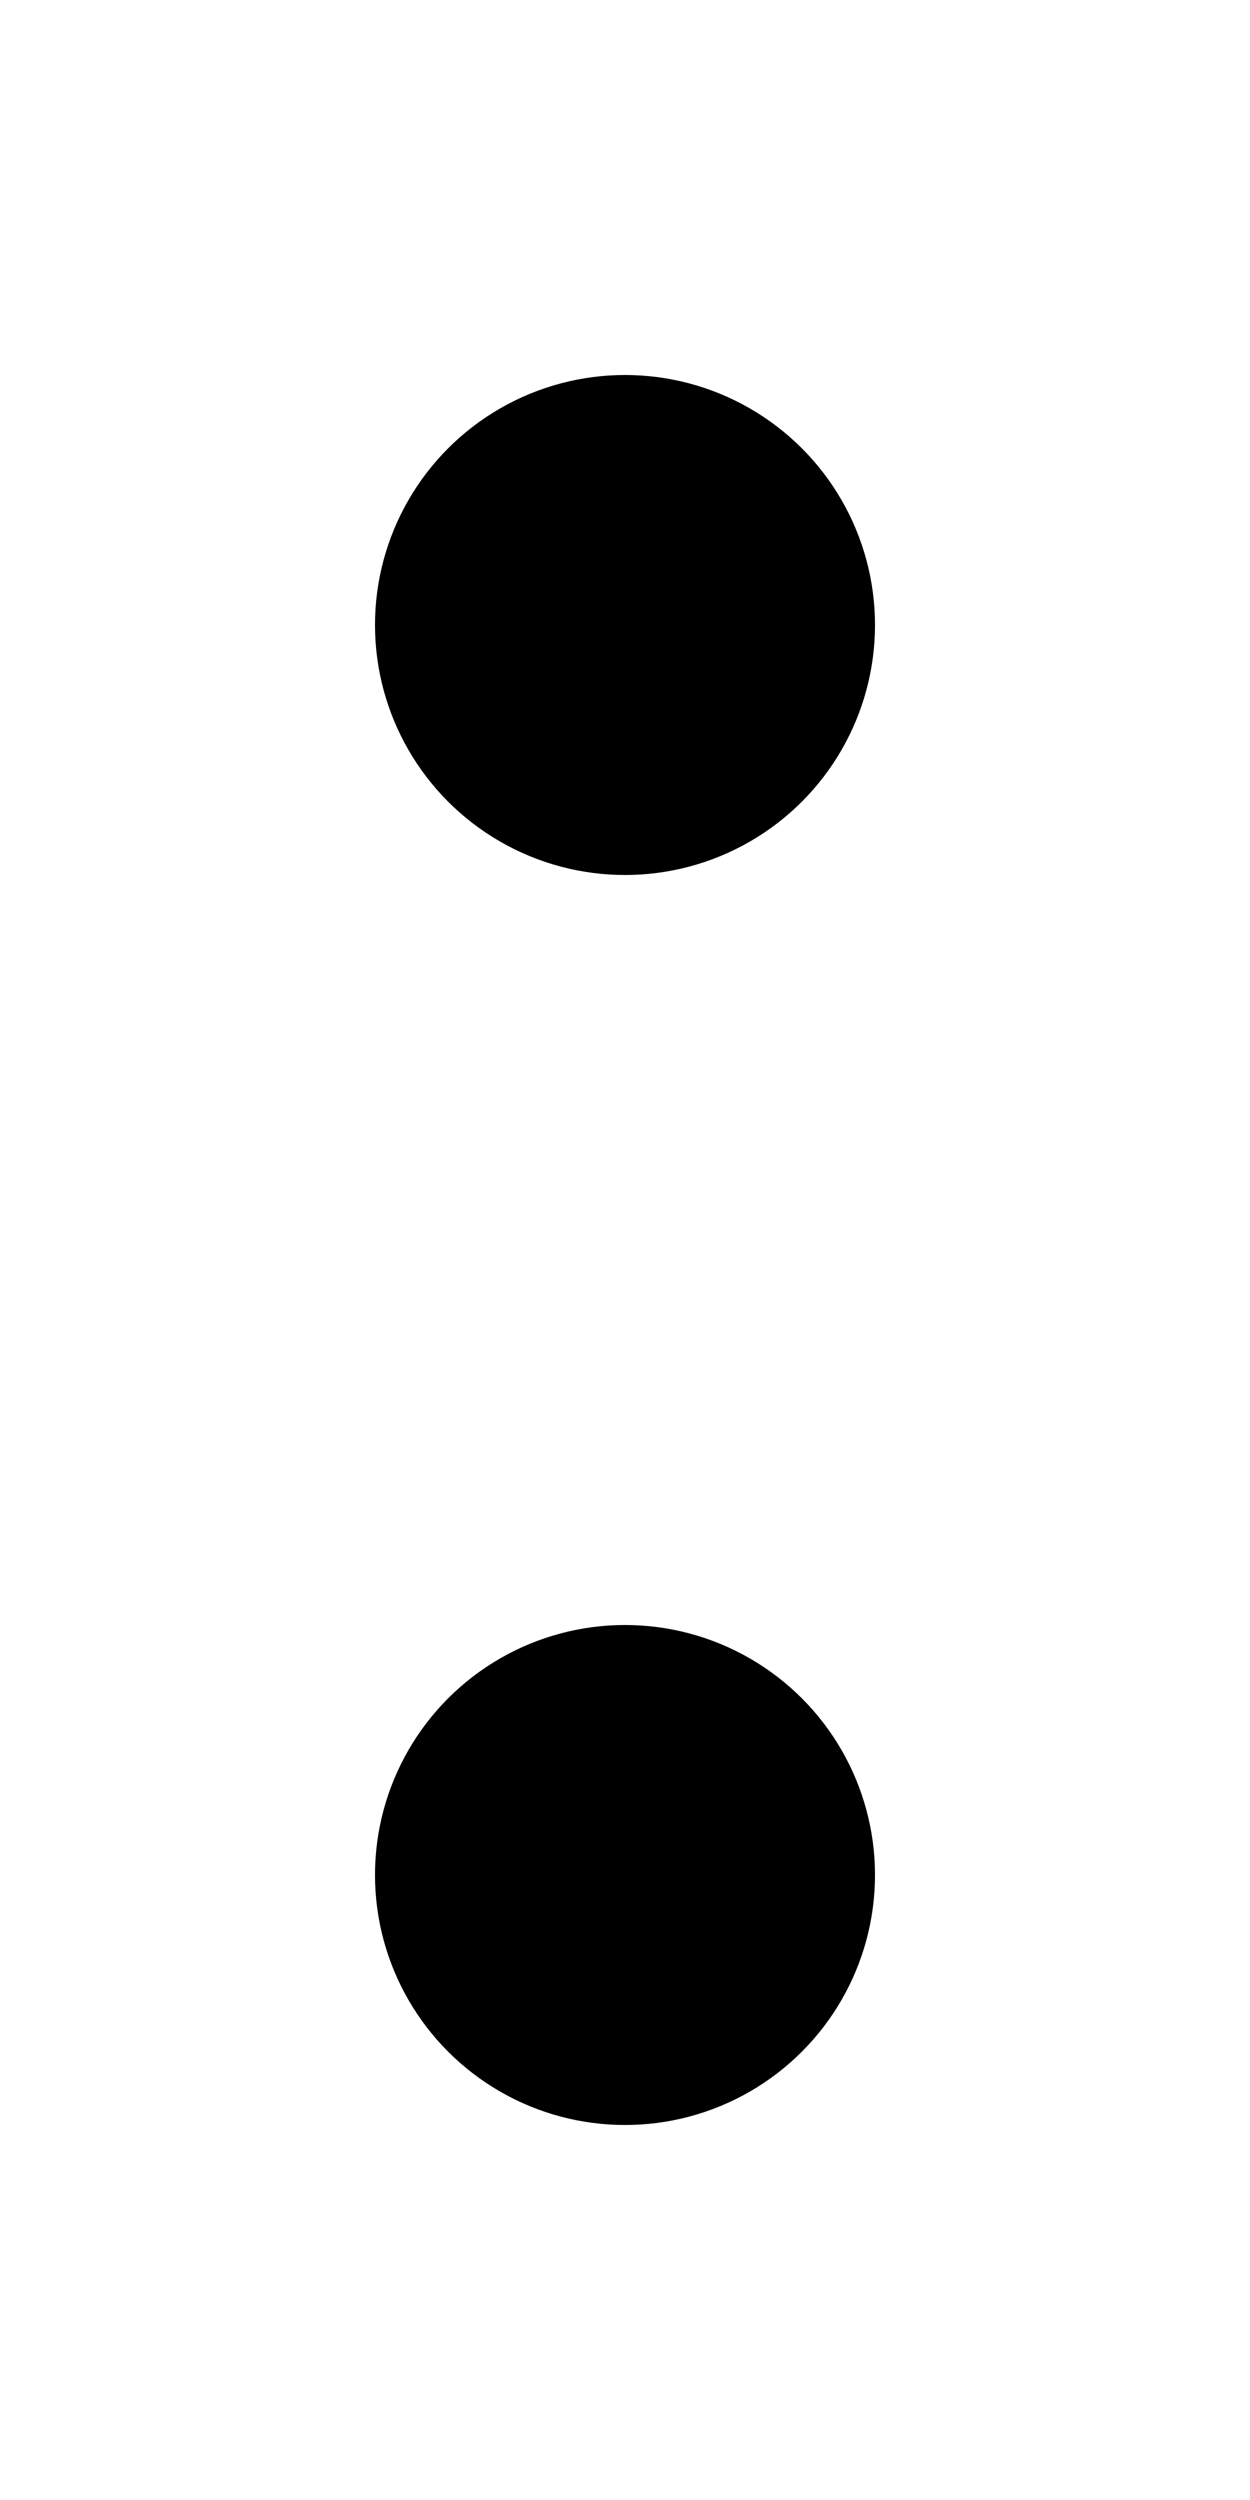 ﻿<?xml version="1.0" encoding="utf-8"?>
<!DOCTYPE svg PUBLIC "-//W3C//DTD SVG 1.1//EN" "http://www.w3.org/Graphics/SVG/1.1/DTD/svg11.dtd">
<svg xmlns="http://www.w3.org/2000/svg" xmlns:xlink="http://www.w3.org/1999/xlink" version="1.1" baseProfile="full" width="20" height="40" viewBox="0 0 20.00 40.00" enable-background="new 0 0 20.00 40.00" xml:space="preserve">
	<ellipse fill="#{colora}" fill-opacity="1" stroke-linejoin="round" cx="10" cy="10" rx="4" ry="4"/>
	<ellipse fill="#{colorb}" fill-opacity="1" stroke-linejoin="round" cx="10" cy="30" rx="4" ry="4"/>
</svg>
